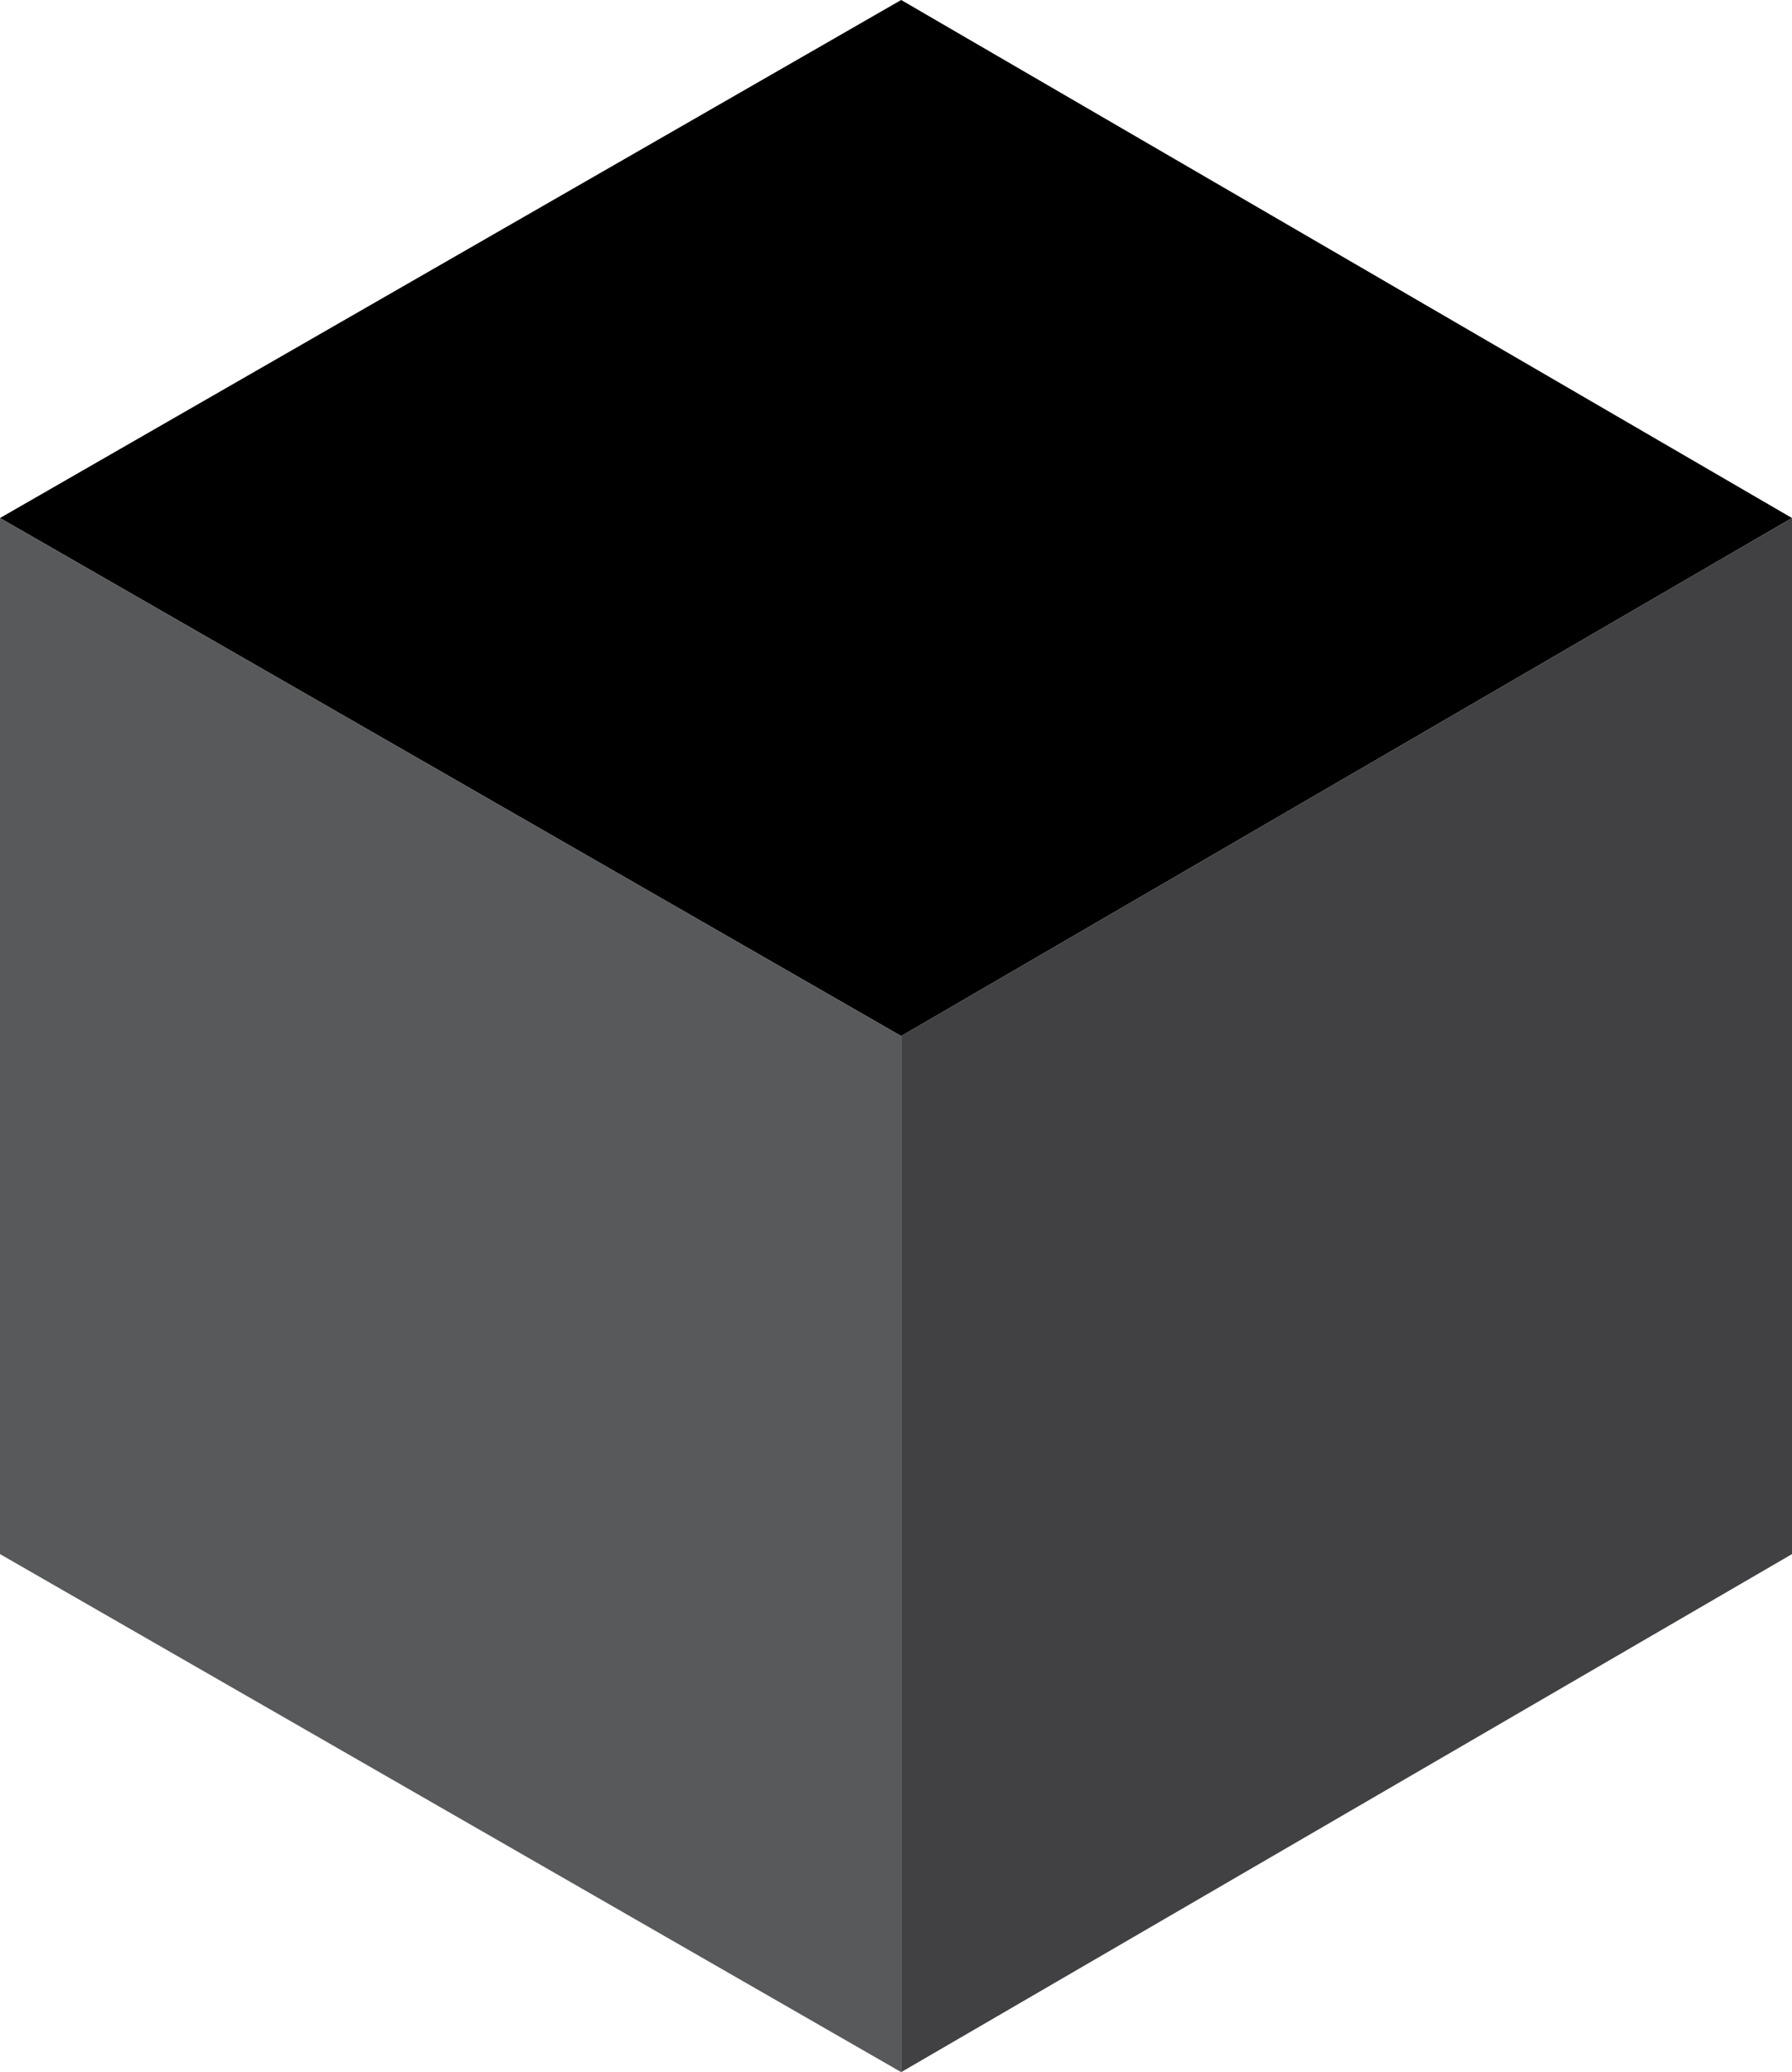 <?xml version="1.0" encoding="utf-8"?>
<!-- Generator: Adobe Illustrator 18.0.0, SVG Export Plug-In . SVG Version: 6.00 Build 0)  -->
<!DOCTYPE svg PUBLIC "-//W3C//DTD SVG 1.1//EN" "http://www.w3.org/Graphics/SVG/1.1/DTD/svg11.dtd">
<svg version="1.1" id="Layer_1" xmlns="http://www.w3.org/2000/svg" xmlns:xlink="http://www.w3.org/1999/xlink" x="0px" y="0px"
	 width="17.3px" height="20px" viewBox="0 0 17.3 20" enable-background="new 0 0 17.3 20" xml:space="preserve">
<polygon fill="#D1D3D4" stroke="#000000" stroke-width="0.25" stroke-miterlimit="10" points="-103.3,35 -103.3,25 -112,20 -112,30 
	"/>
<polygon fill="#A7A9AC" stroke="#000000" stroke-width="0.25" stroke-miterlimit="10" points="-94.7,20 -103.3,25 -112,20 
	-103.3,15 "/>
<polygon fill="#808285" stroke="#000000" stroke-width="0.25" stroke-miterlimit="10" points="-94.7,30 -103.3,35 -103.3,25 
	-94.7,20 "/>
<g>
	<polygon points="8.7,0 0,5 8.7,10 17.3,5 	"/>
	<g>
		<polygon fill="#58595B" points="0,5 0,15 8.7,20 8.7,10 		"/>
		<polygon fill="#414042" points="8.7,10 8.7,20 17.3,15 17.3,5 		"/>
	</g>
</g>
</svg>
